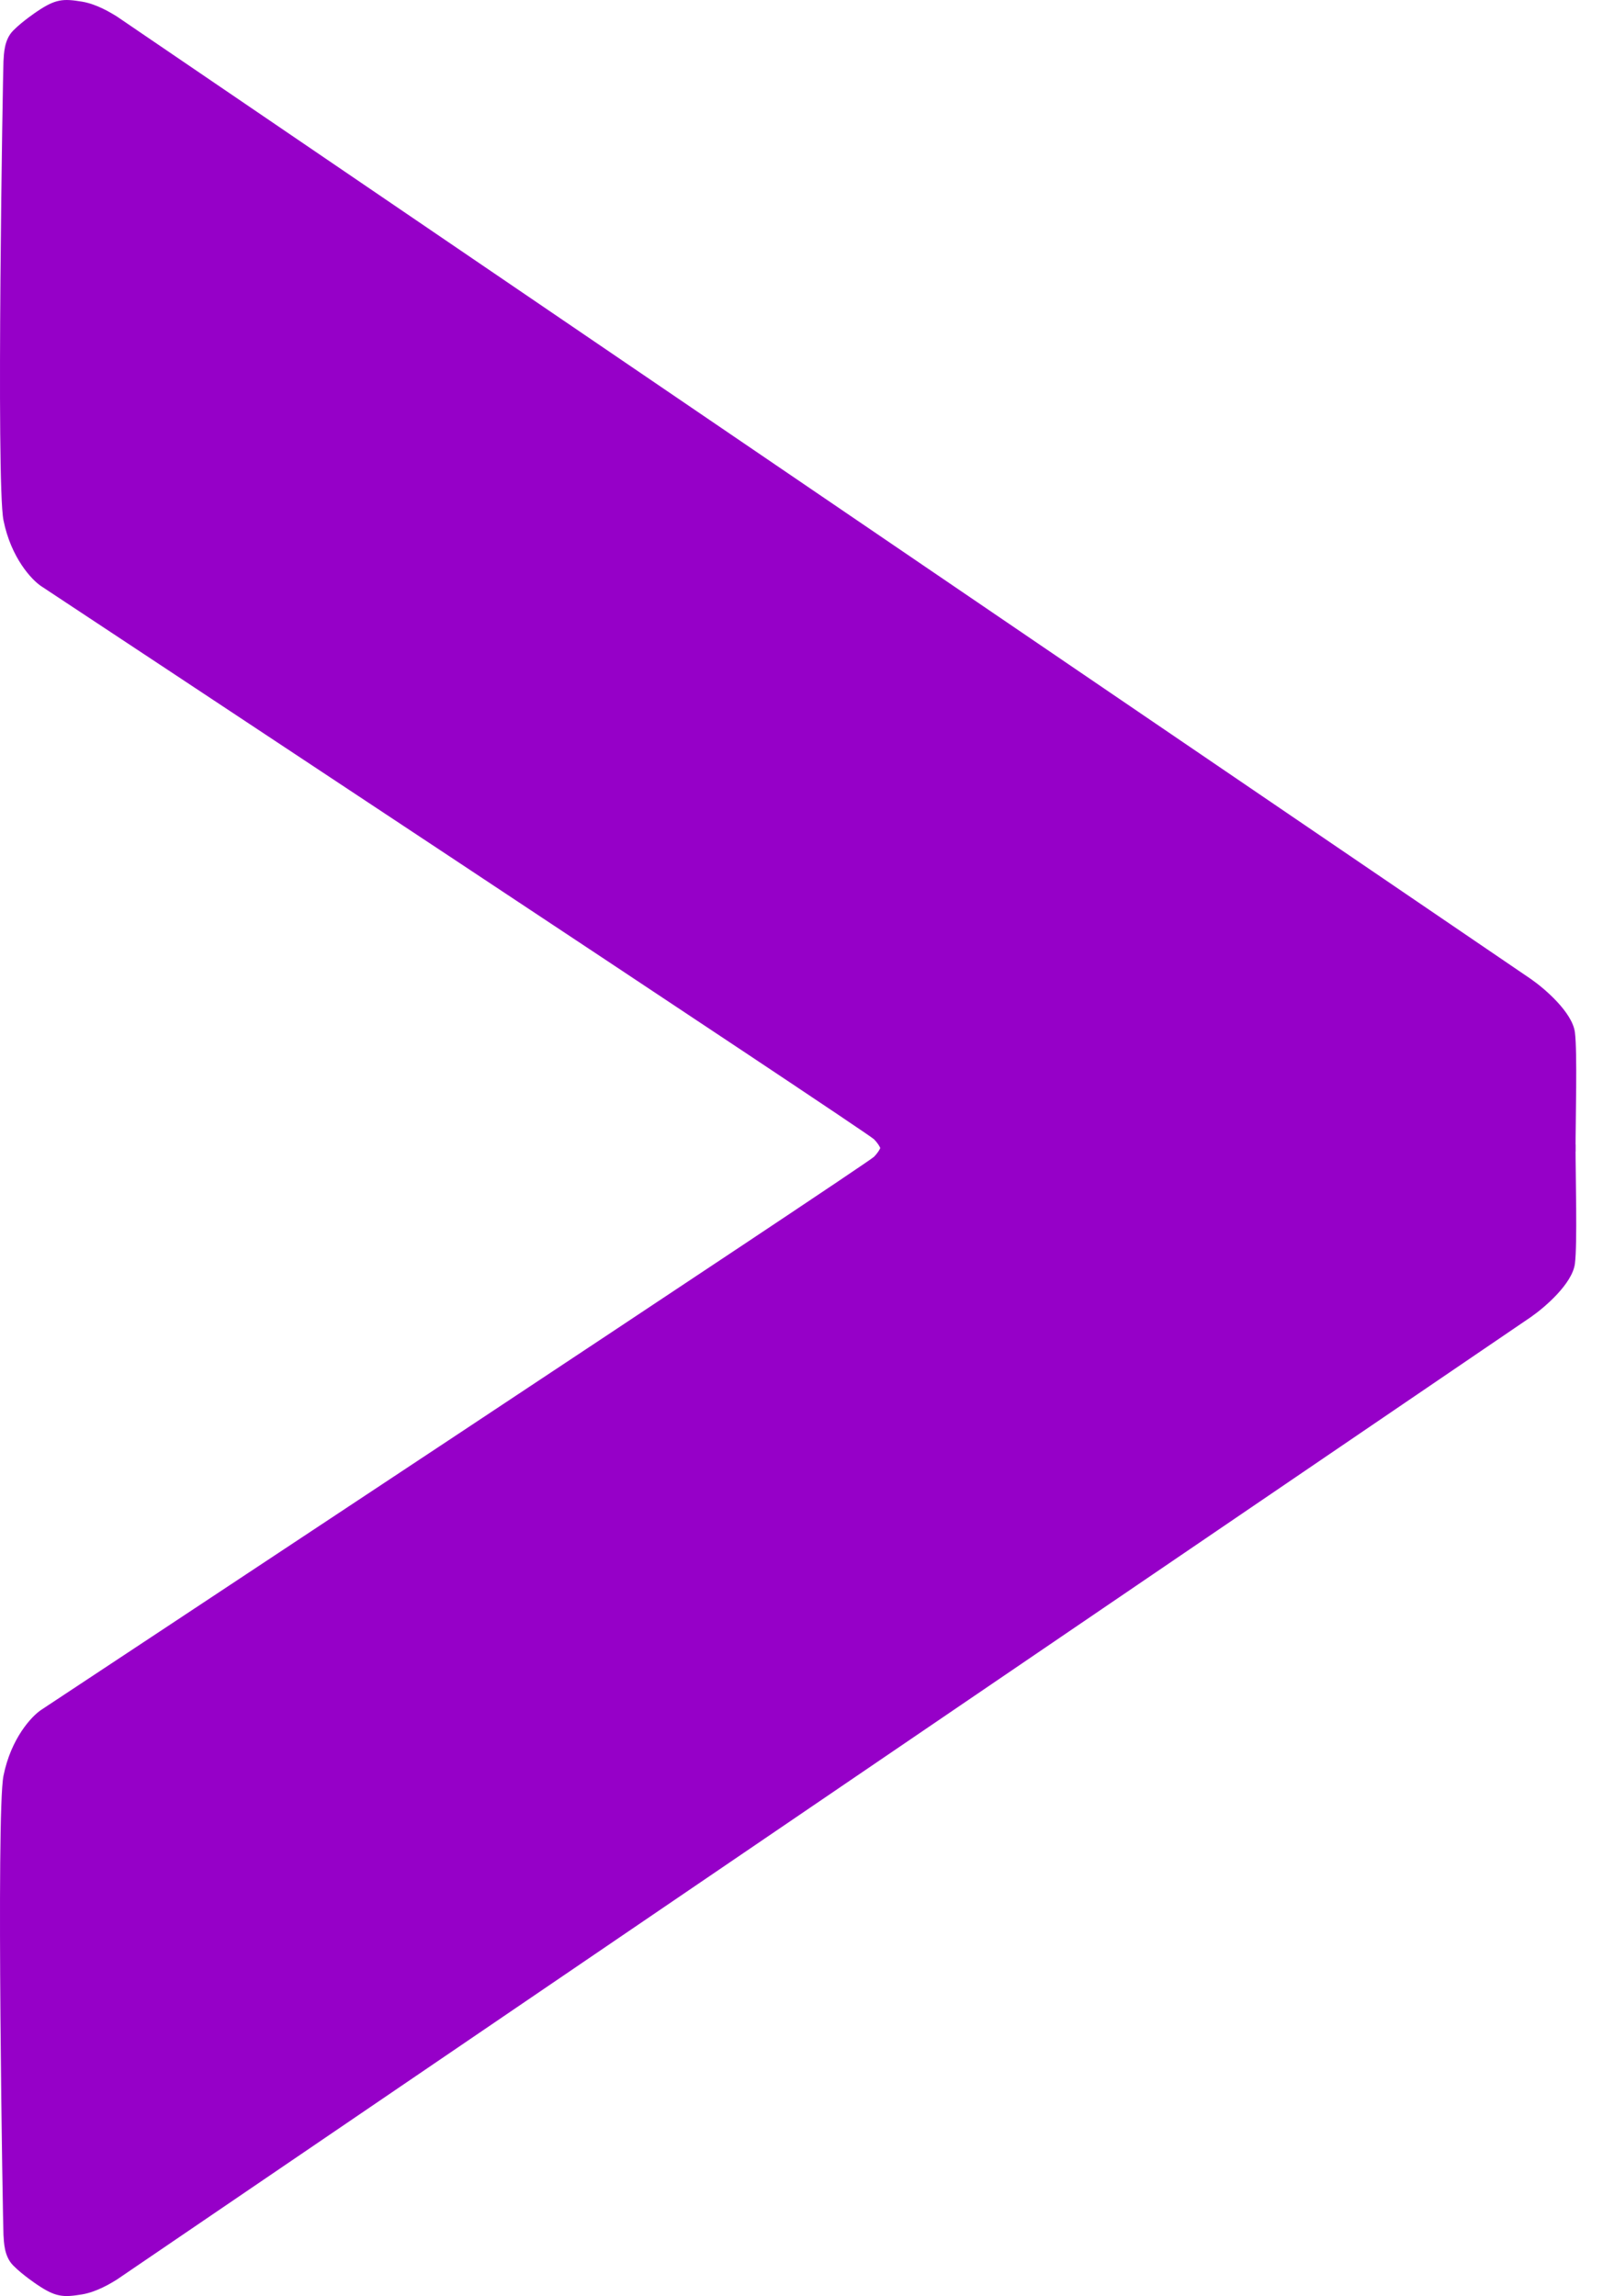 <svg width="37" height="53" viewBox="0 0 37 53" fill="none" xmlns="http://www.w3.org/2000/svg">
<path d="M20.175 26.701C20.341 26.529 20.341 26.42 20.341 26.42H36.366C36.366 27.178 36.41 28.703 36.352 29.168C36.294 29.632 35.65 30.183 35.336 30.401L2.691 52.624C2.57 52.697 2.242 52.904 1.894 52.962C1.458 53.034 1.283 53.026 0.85 52.732C0.85 52.732 0.525 52.516 0.309 52.299C0.092 52.083 0.092 51.758 0.08 51.584C0.068 51.409 -0.094 41.863 0.08 40.992C0.254 40.122 0.733 39.614 0.951 39.469C0.951 39.469 20.008 26.874 20.175 26.701Z" fill="#9600C8"/>
<path d="M20.175 26.299C20.341 26.471 20.341 26.58 20.341 26.58H36.366C36.366 25.822 36.41 24.297 36.352 23.832C36.294 23.368 35.65 22.817 35.336 22.599L2.691 0.376C2.57 0.303 2.242 0.096 1.894 0.038C1.458 -0.034 1.283 -0.026 0.85 0.268C0.85 0.268 0.525 0.484 0.309 0.701C0.092 0.917 0.092 1.242 0.08 1.417C0.068 1.591 -0.094 11.137 0.08 12.008C0.254 12.878 0.733 13.386 0.951 13.531C0.951 13.531 20.008 26.126 20.175 26.299Z" fill="#9600C8"/>
</svg>
